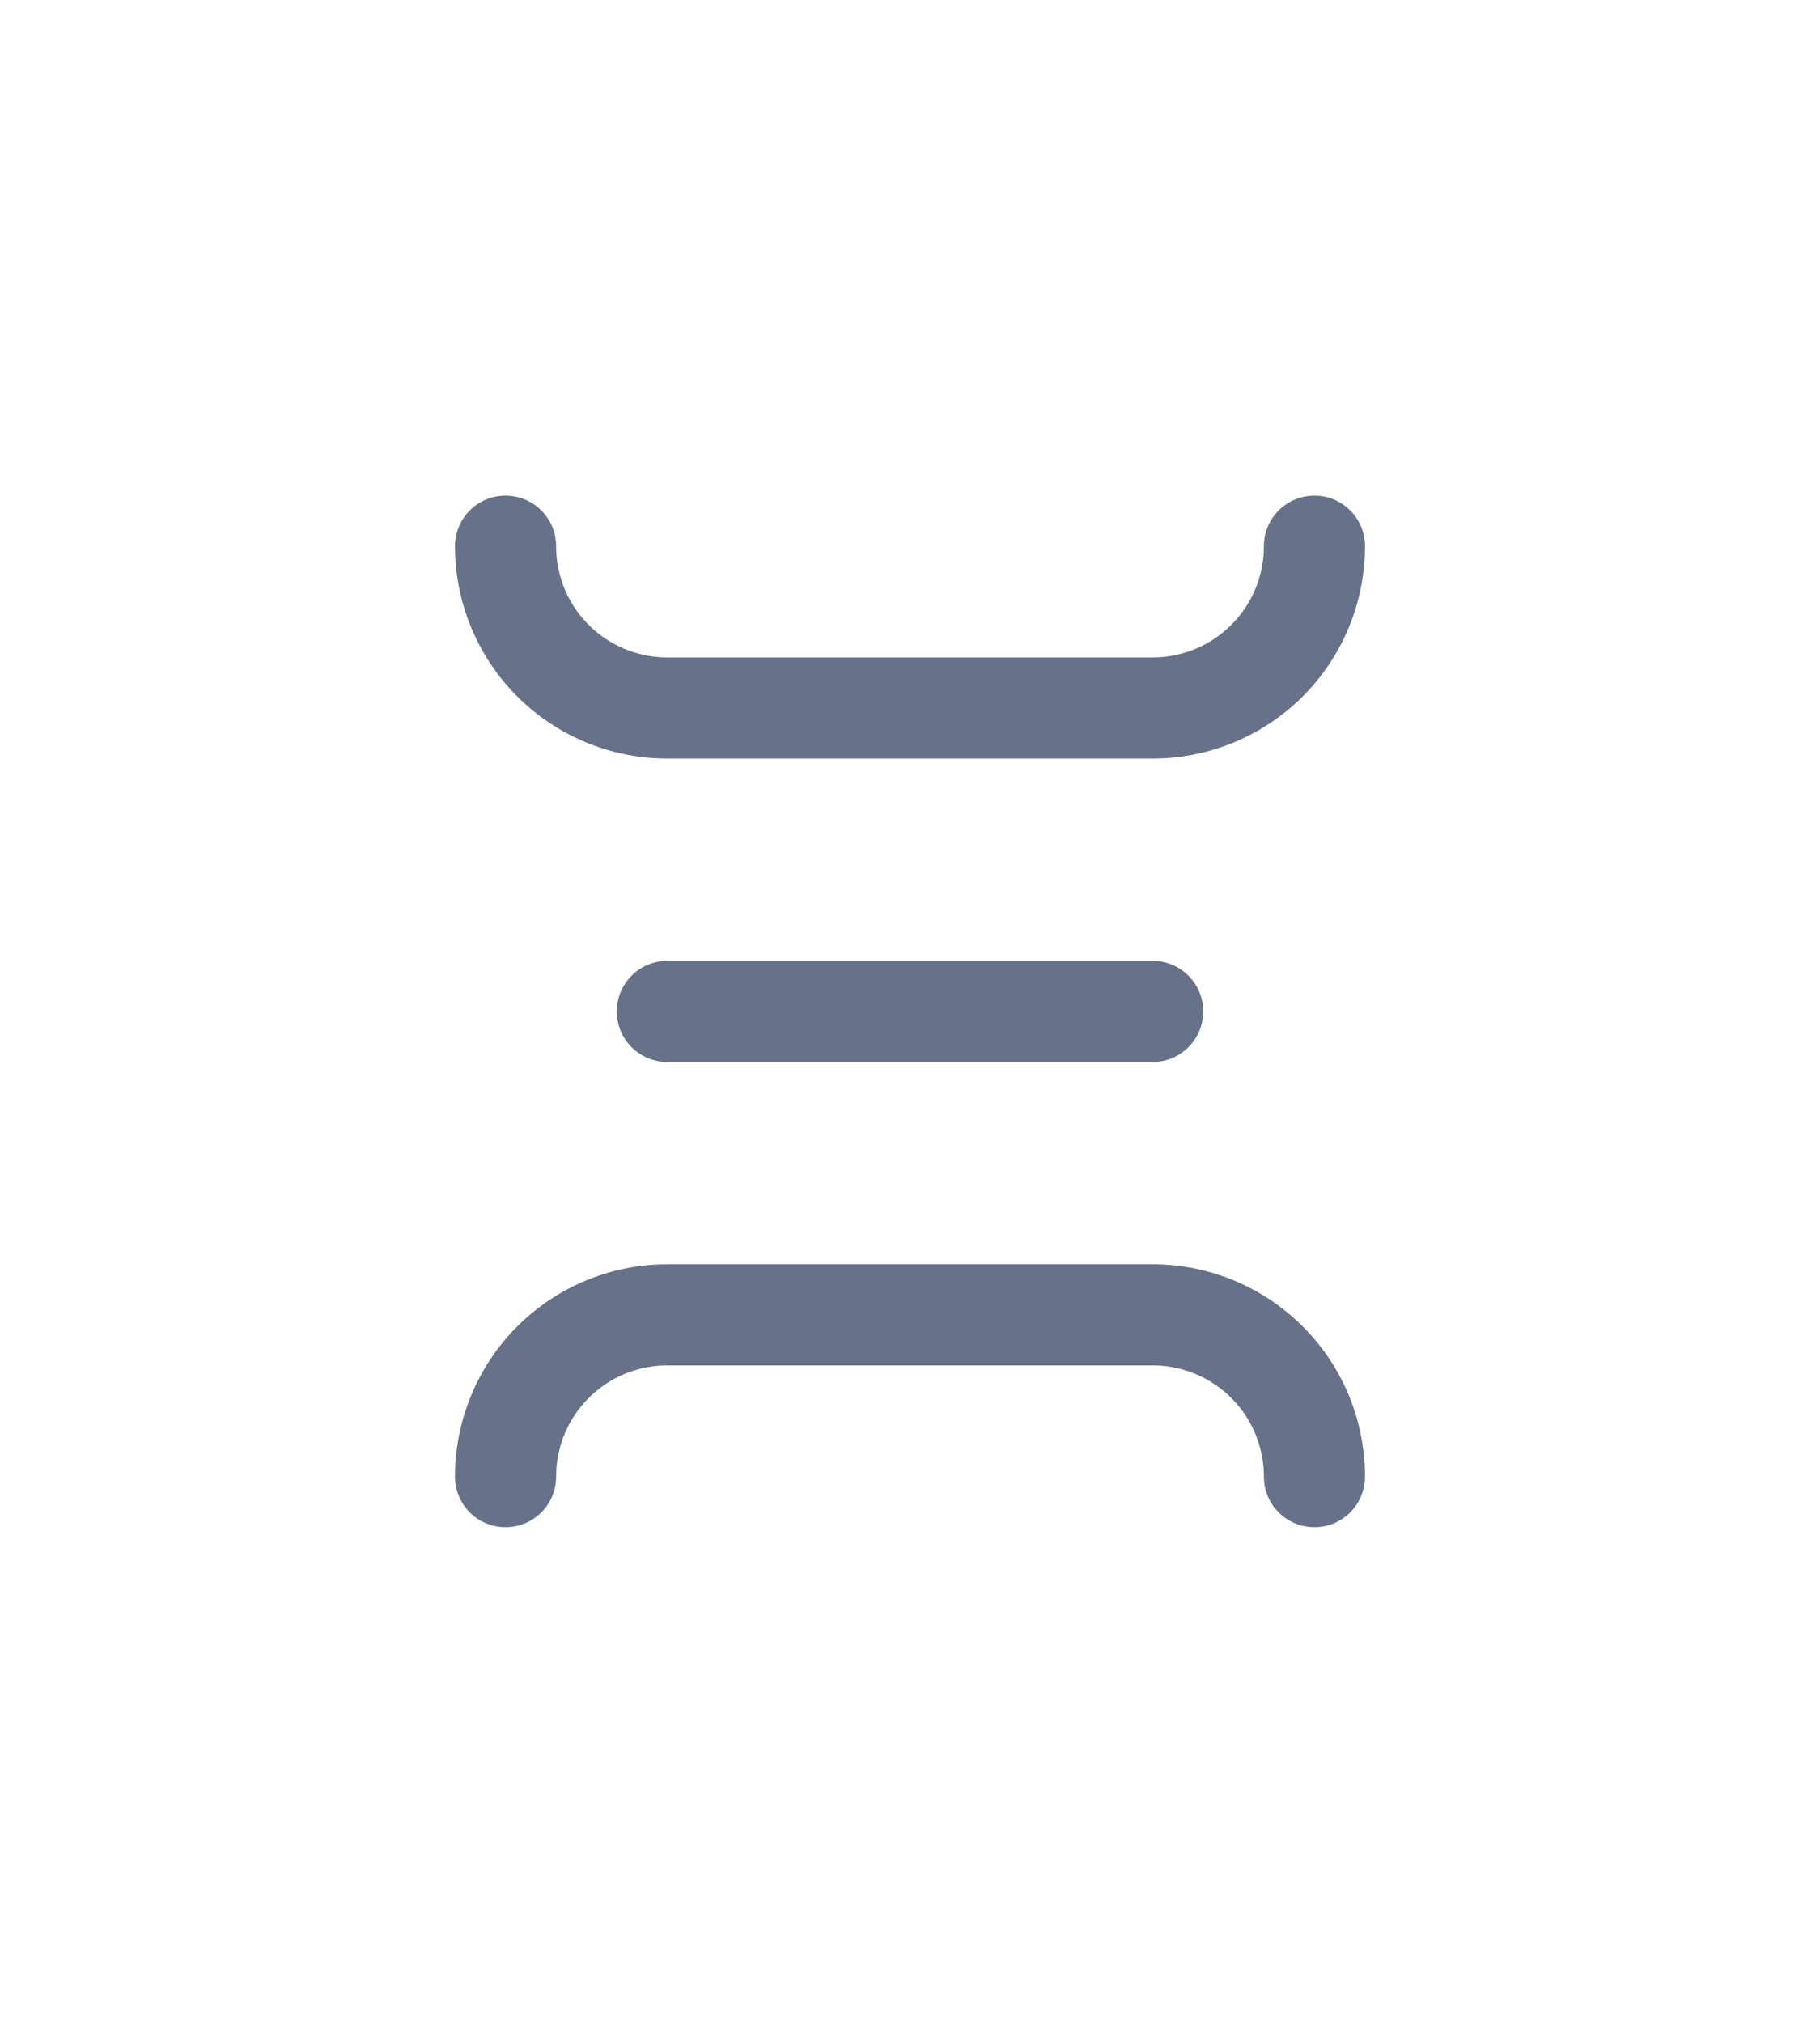 <svg xmlns="http://www.w3.org/2000/svg" width="18" height="20" fill="none" viewBox="0 0 18 20"><path stroke="#67728A" stroke-linecap="round" stroke-linejoin="round" d="M13 5.4v0A1.6 1.6 0 0 1 11.4 7H6.6A1.6 1.6 0 0 1 5 5.4v0m6.4 4.6H6.6m6.4 4.6v0a1.6 1.6 0 0 0-1.6-1.6H6.6A1.6 1.6 0 0 0 5 14.6v0"/></svg>